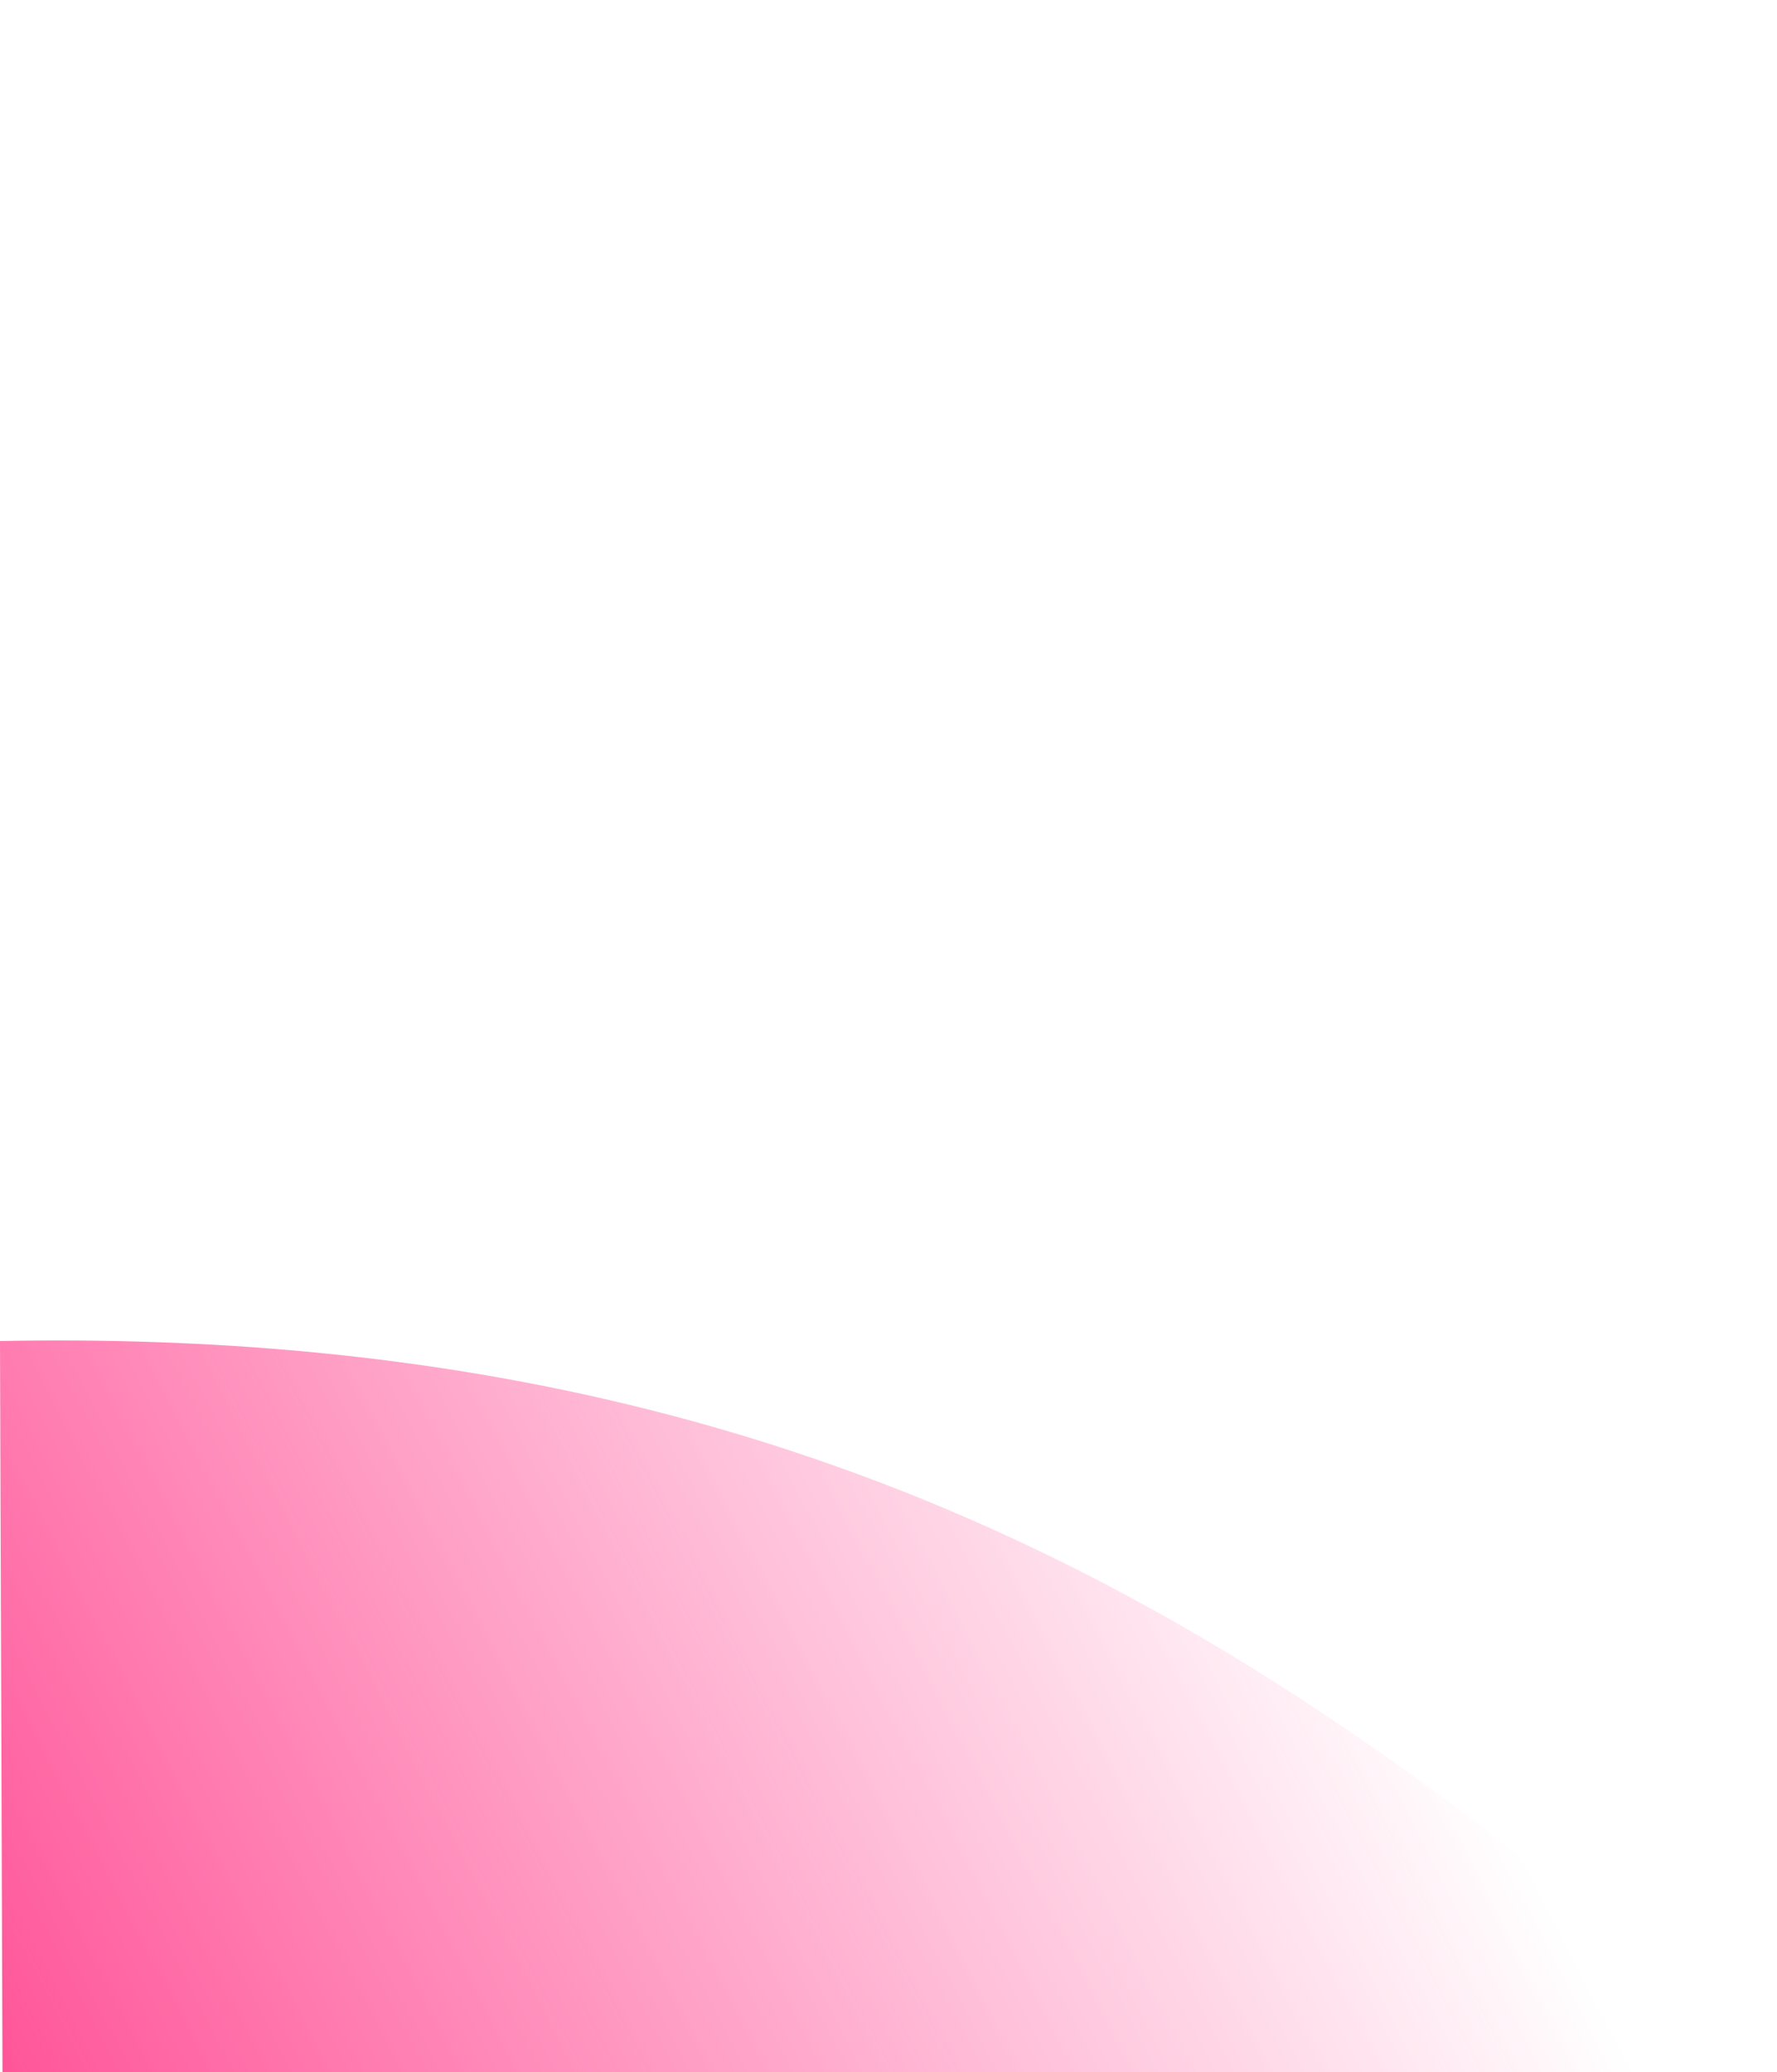 <?xml version="1.0" encoding="UTF-8" standalone="no"?>
<!-- Created with Inkscape (http://www.inkscape.org/) -->

<svg
   xmlns:dc="http://purl.org/dc/elements/1.1/"
   xmlns:cc="http://creativecommons.org/ns#"
   xmlns:rdf="http://www.w3.org/1999/02/22-rdf-syntax-ns#"
   xmlns:svg="http://www.w3.org/2000/svg"
   xmlns="http://www.w3.org/2000/svg"
   xmlns:xlink="http://www.w3.org/1999/xlink"
   xmlns:sodipodi="http://sodipodi.sourceforge.net/DTD/sodipodi-0.dtd"
   xmlns:inkscape="http://www.inkscape.org/namespaces/inkscape"
   version="1.1"
   id="svg10"
   width="965.76"
   height="1125.76"
   viewBox="0 0 965.76 1125.76"
   sodipodi:docname="secondarycutout.png.svg"
   inkscape:version="0.92.4 (f8dce91, 2019-08-02)"
   inkscape:export-filename="/home/swarup/Documents/Dev/indraasura.github.io/tertiary.png"
   inkscape:export-xdpi="300"
   inkscape:export-ydpi="300">
  <defs
     id="defs14">
    <linearGradient
       inkscape:collect="always"
       id="linearGradient4533">
      <stop
         style="stop-color:#ff5599;stop-opacity:1;"
         offset="0"
         id="stop4529" />
      <stop
         style="stop-color:#ff5599;stop-opacity:0;"
         offset="1"
         id="stop4531" />
    </linearGradient>
    <linearGradient
       inkscape:collect="always"
       id="linearGradient852">
      <stop
         style="stop-color:#ff55dd;stop-opacity:1;"
         offset="0"
         id="stop848" />
      <stop
         style="stop-color:#ff55dd;stop-opacity:0;"
         offset="1"
         id="stop850" />
    </linearGradient>
    <linearGradient
       inkscape:collect="always"
       xlink:href="#linearGradient852"
       id="linearGradient854"
       x1="0.477"
       y1="1126.237"
       x2="651.934"
       y2="630.79"
       gradientUnits="userSpaceOnUse" />
    <linearGradient
       inkscape:collect="always"
       xlink:href="#linearGradient4533"
       id="linearGradient4535"
       x1="1.35"
       y1="1127.11"
       x2="700.008"
       y2="763.513"
       gradientUnits="userSpaceOnUse" />
  </defs>
  <sodipodi:namedview
     pagecolor="#ffffff"
     bordercolor="#666666"
     borderopacity="1"
     objecttolerance="10"
     gridtolerance="10"
     guidetolerance="10"
     inkscape:pageopacity="0"
     inkscape:pageshadow="2"
     inkscape:window-width="1853"
     inkscape:window-height="1025"
     id="namedview12"
     showgrid="false"
     inkscape:zoom="1.0476959"
     inkscape:cx="347.72465"
     inkscape:cy="93.149771"
     inkscape:window-x="67"
     inkscape:window-y="27"
     inkscape:window-maximized="1"
     inkscape:current-layer="svg10" />
  <path
     style="fill:url(#linearGradient4535);stroke:#000000;stroke-width:0;stroke-linecap:butt;stroke-linejoin:miter;stroke-opacity:1;fill-opacity:1;stroke-miterlimit:4;stroke-dasharray:none"
     d="M 1.35,1127.11 0,728.572 c 471.081,-9.299 726.623,187.57 967.838,398.143 z"
     id="path4527"
     inkscape:connector-curvature="0"
     sodipodi:nodetypes="cccc" />
</svg>
